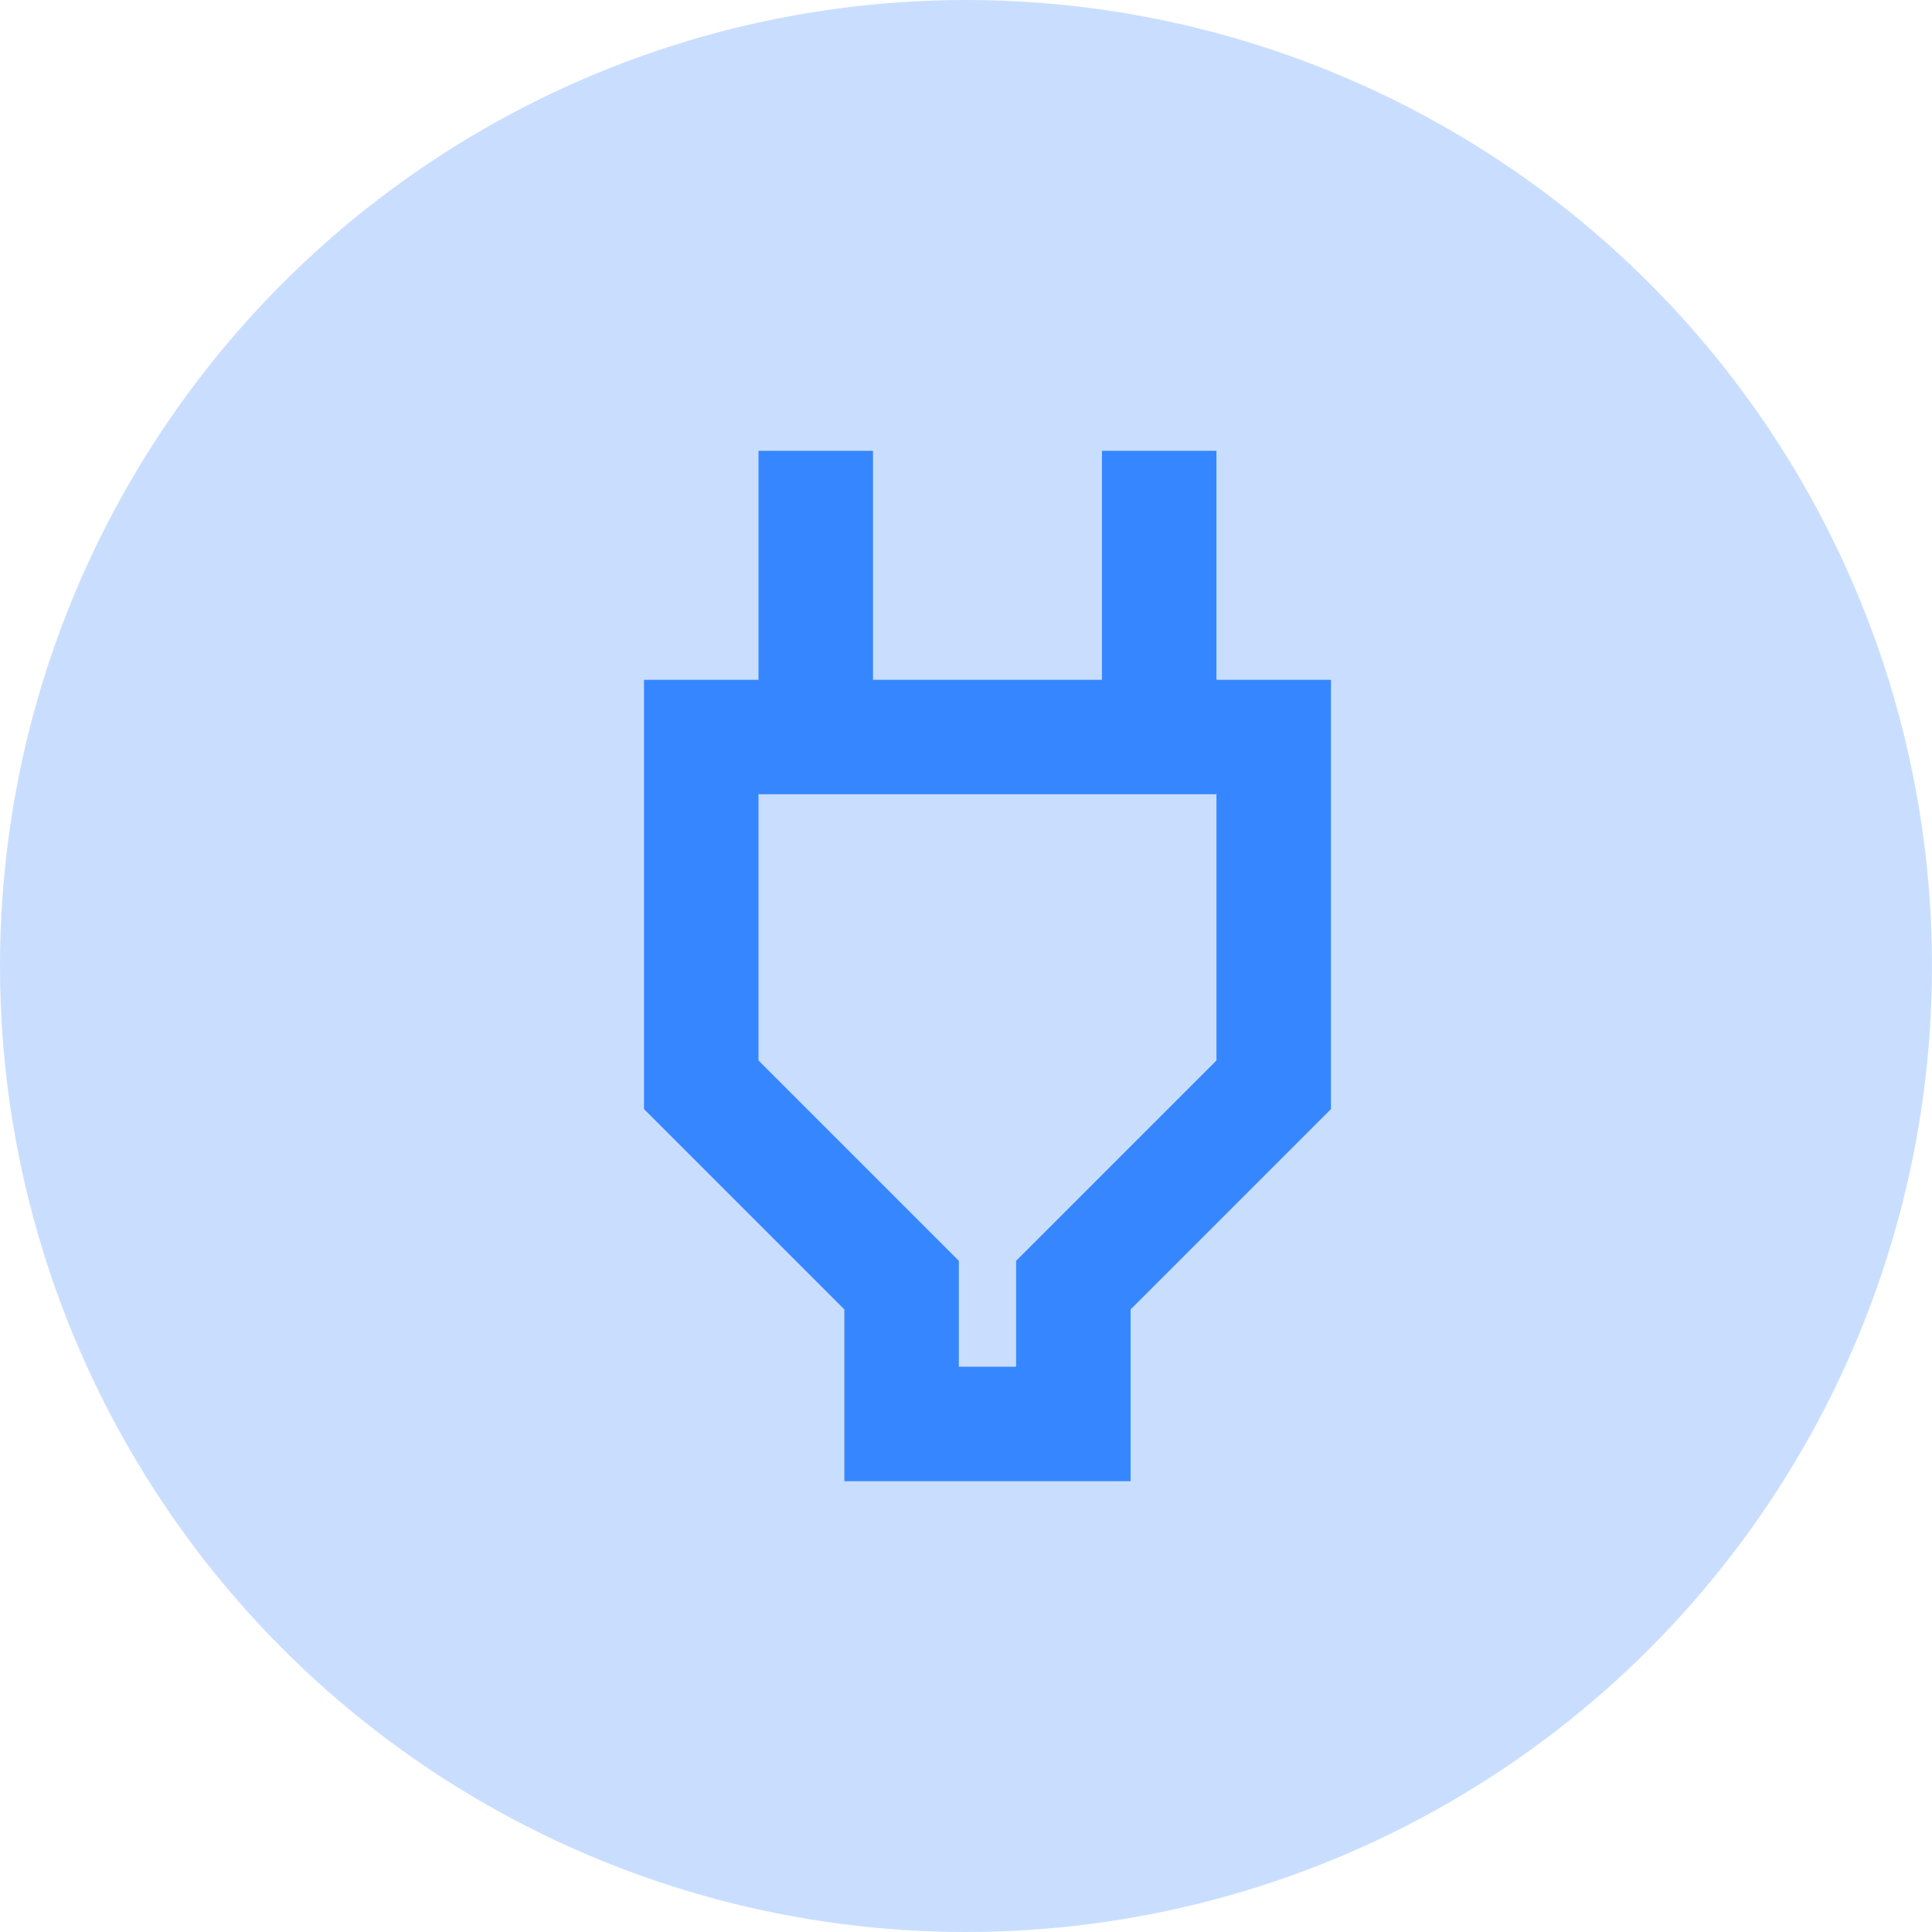 <svg width="30" height="30" viewBox="0 0 30 30" fill="none" xmlns="http://www.w3.org/2000/svg">
<circle cx="15" cy="15" r="15" fill="#C9DEFF"/>
<path d="M14.889 21.222H15.778V19.578L18.889 16.467V12.333H11.778V16.467L14.889 19.578V21.222ZM13.111 23V20.333L10 17.222V10.556H11.778V7H13.556V10.556H17.111V7H18.889V10.556H20.667V17.222L17.556 20.333V23H13.111Z" fill="#3687FF"/>
</svg>
